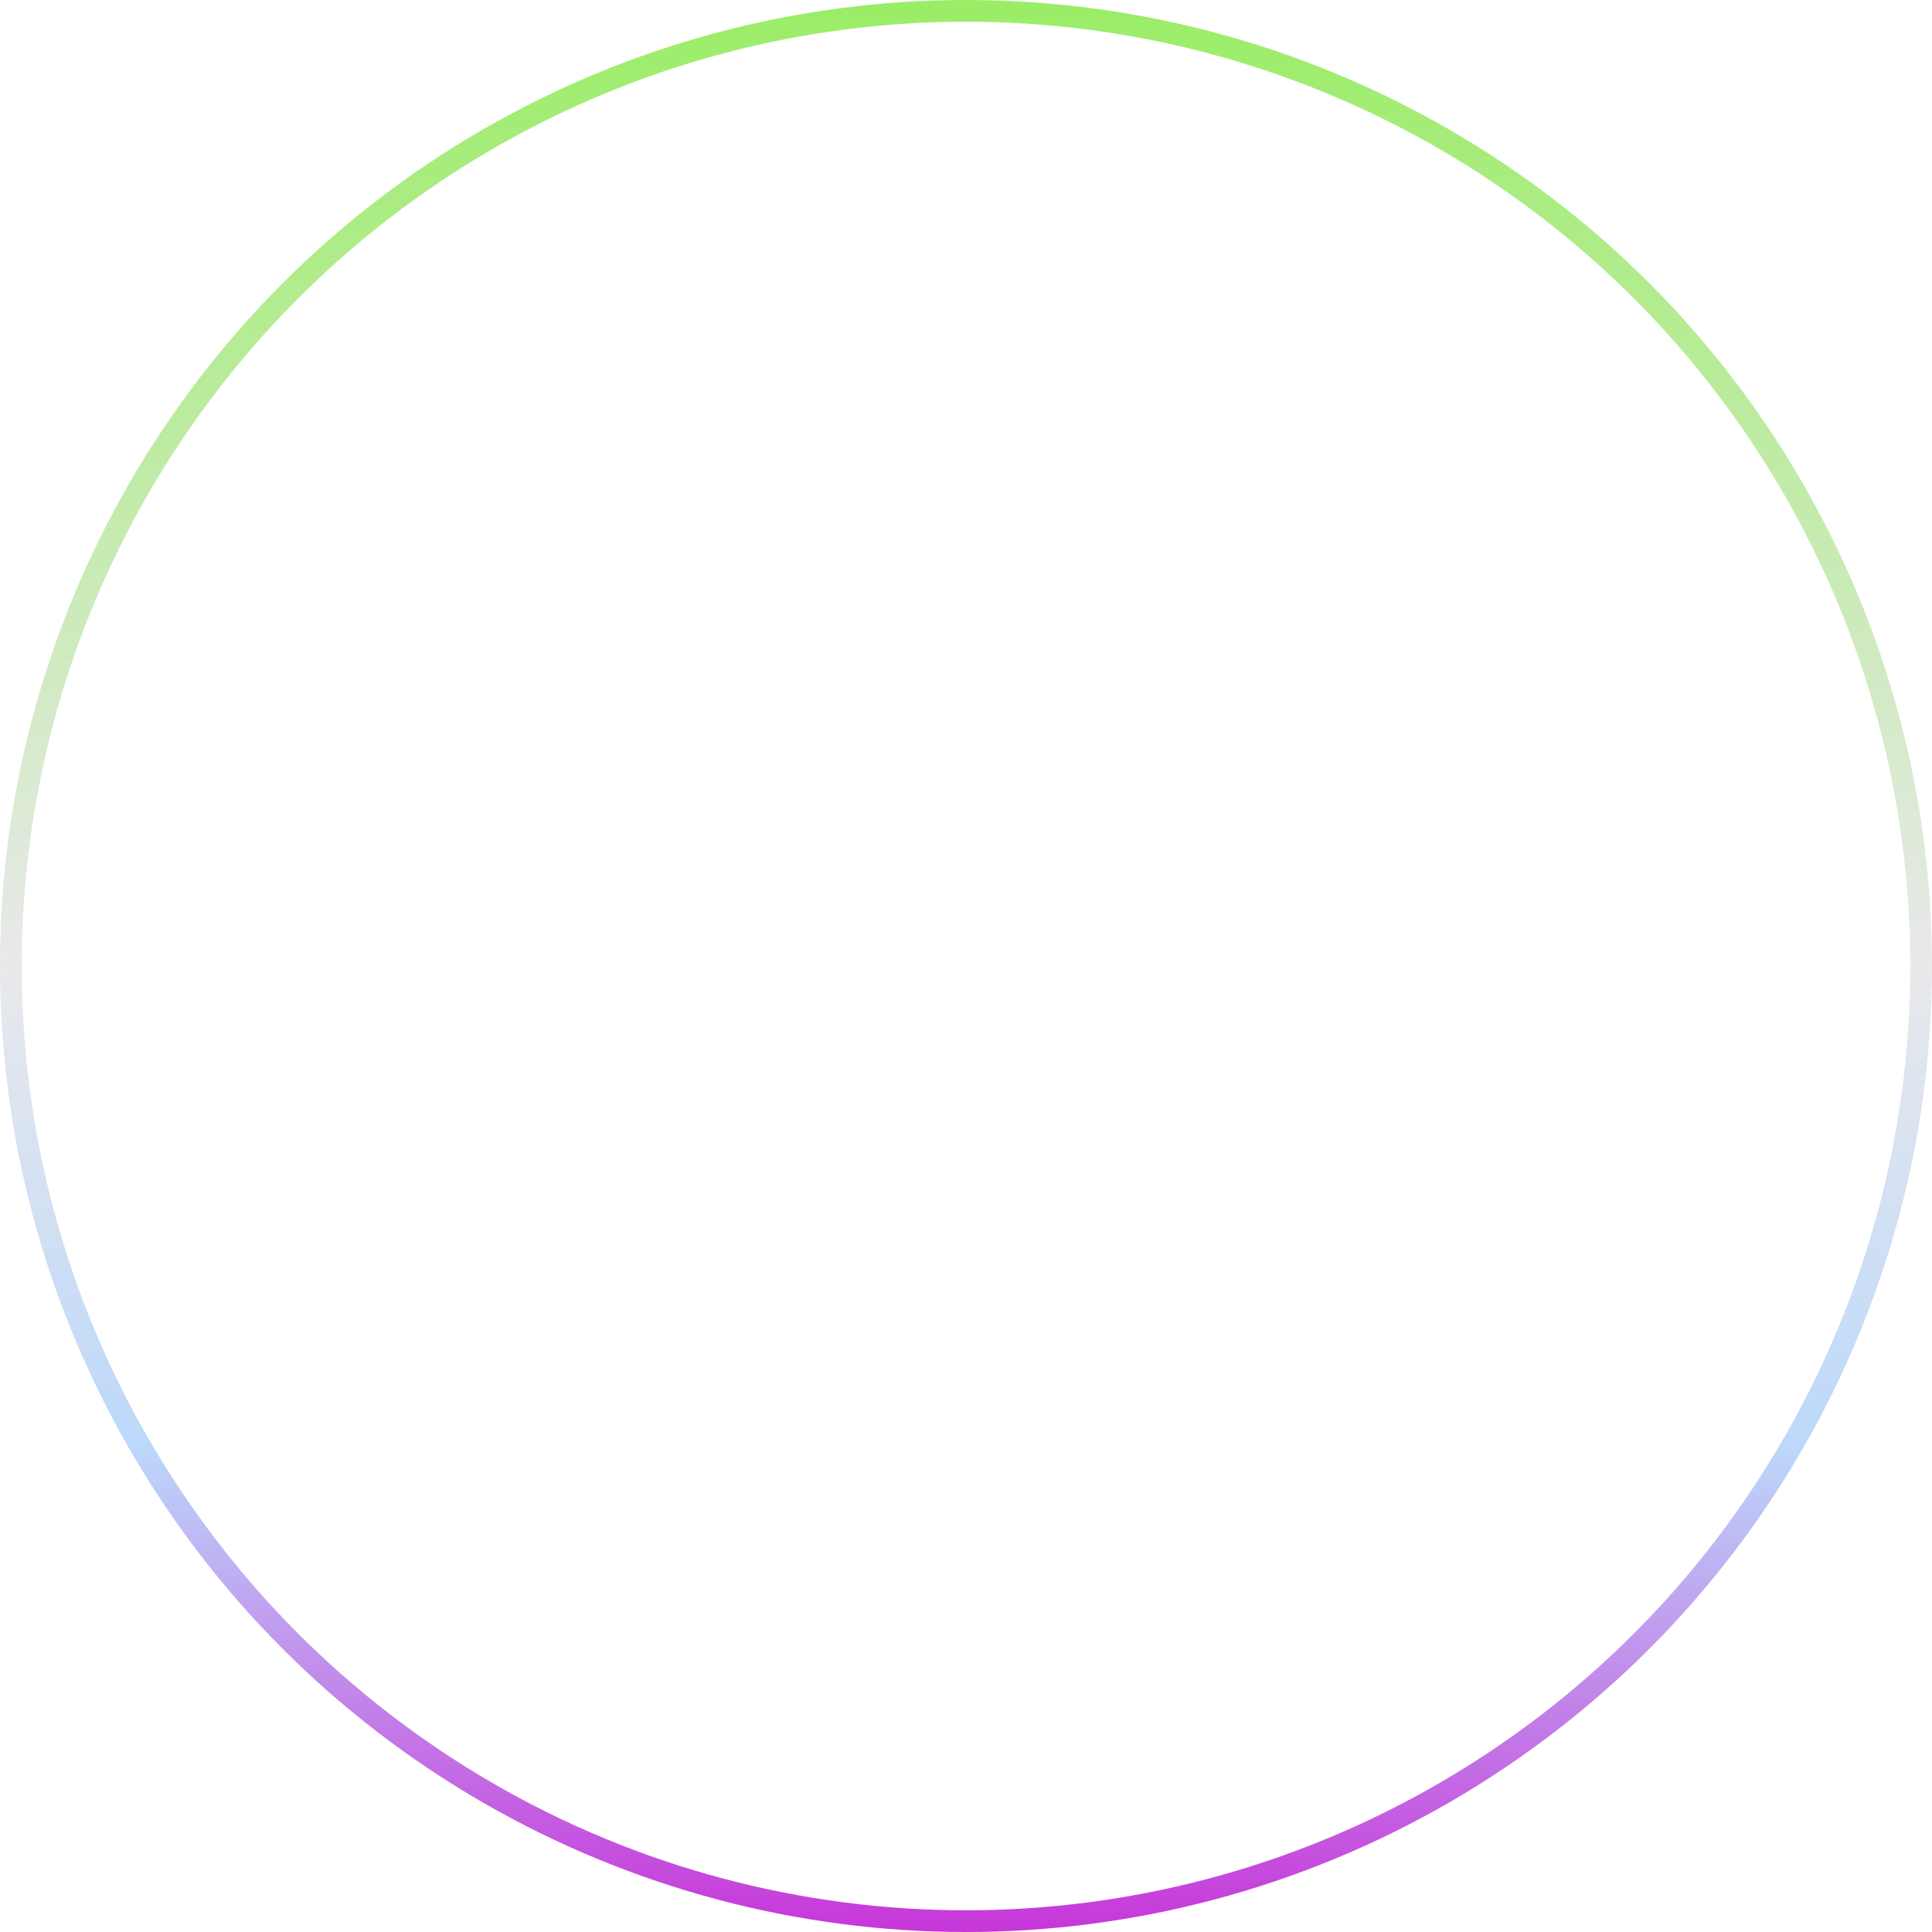 <svg width="89" height="89" viewBox="0 0 89 89" fill="none" xmlns="http://www.w3.org/2000/svg">
<circle cx="44.5" cy="44.5" r="44" stroke="url(#paint0_linear_34_231)"/>
<defs>
<linearGradient id="paint0_linear_34_231" x1="44.5" y1="0" x2="44.5" y2="89" gradientUnits="userSpaceOnUse">
<stop stop-color="#9AED66"/>
<stop offset="0.5" stop-color="#E9E9EB"/>
<stop offset="0.75" stop-color="#BCD8FA"/>
<stop offset="1" stop-color="#C736D9"/>
</linearGradient>
</defs>
</svg>
